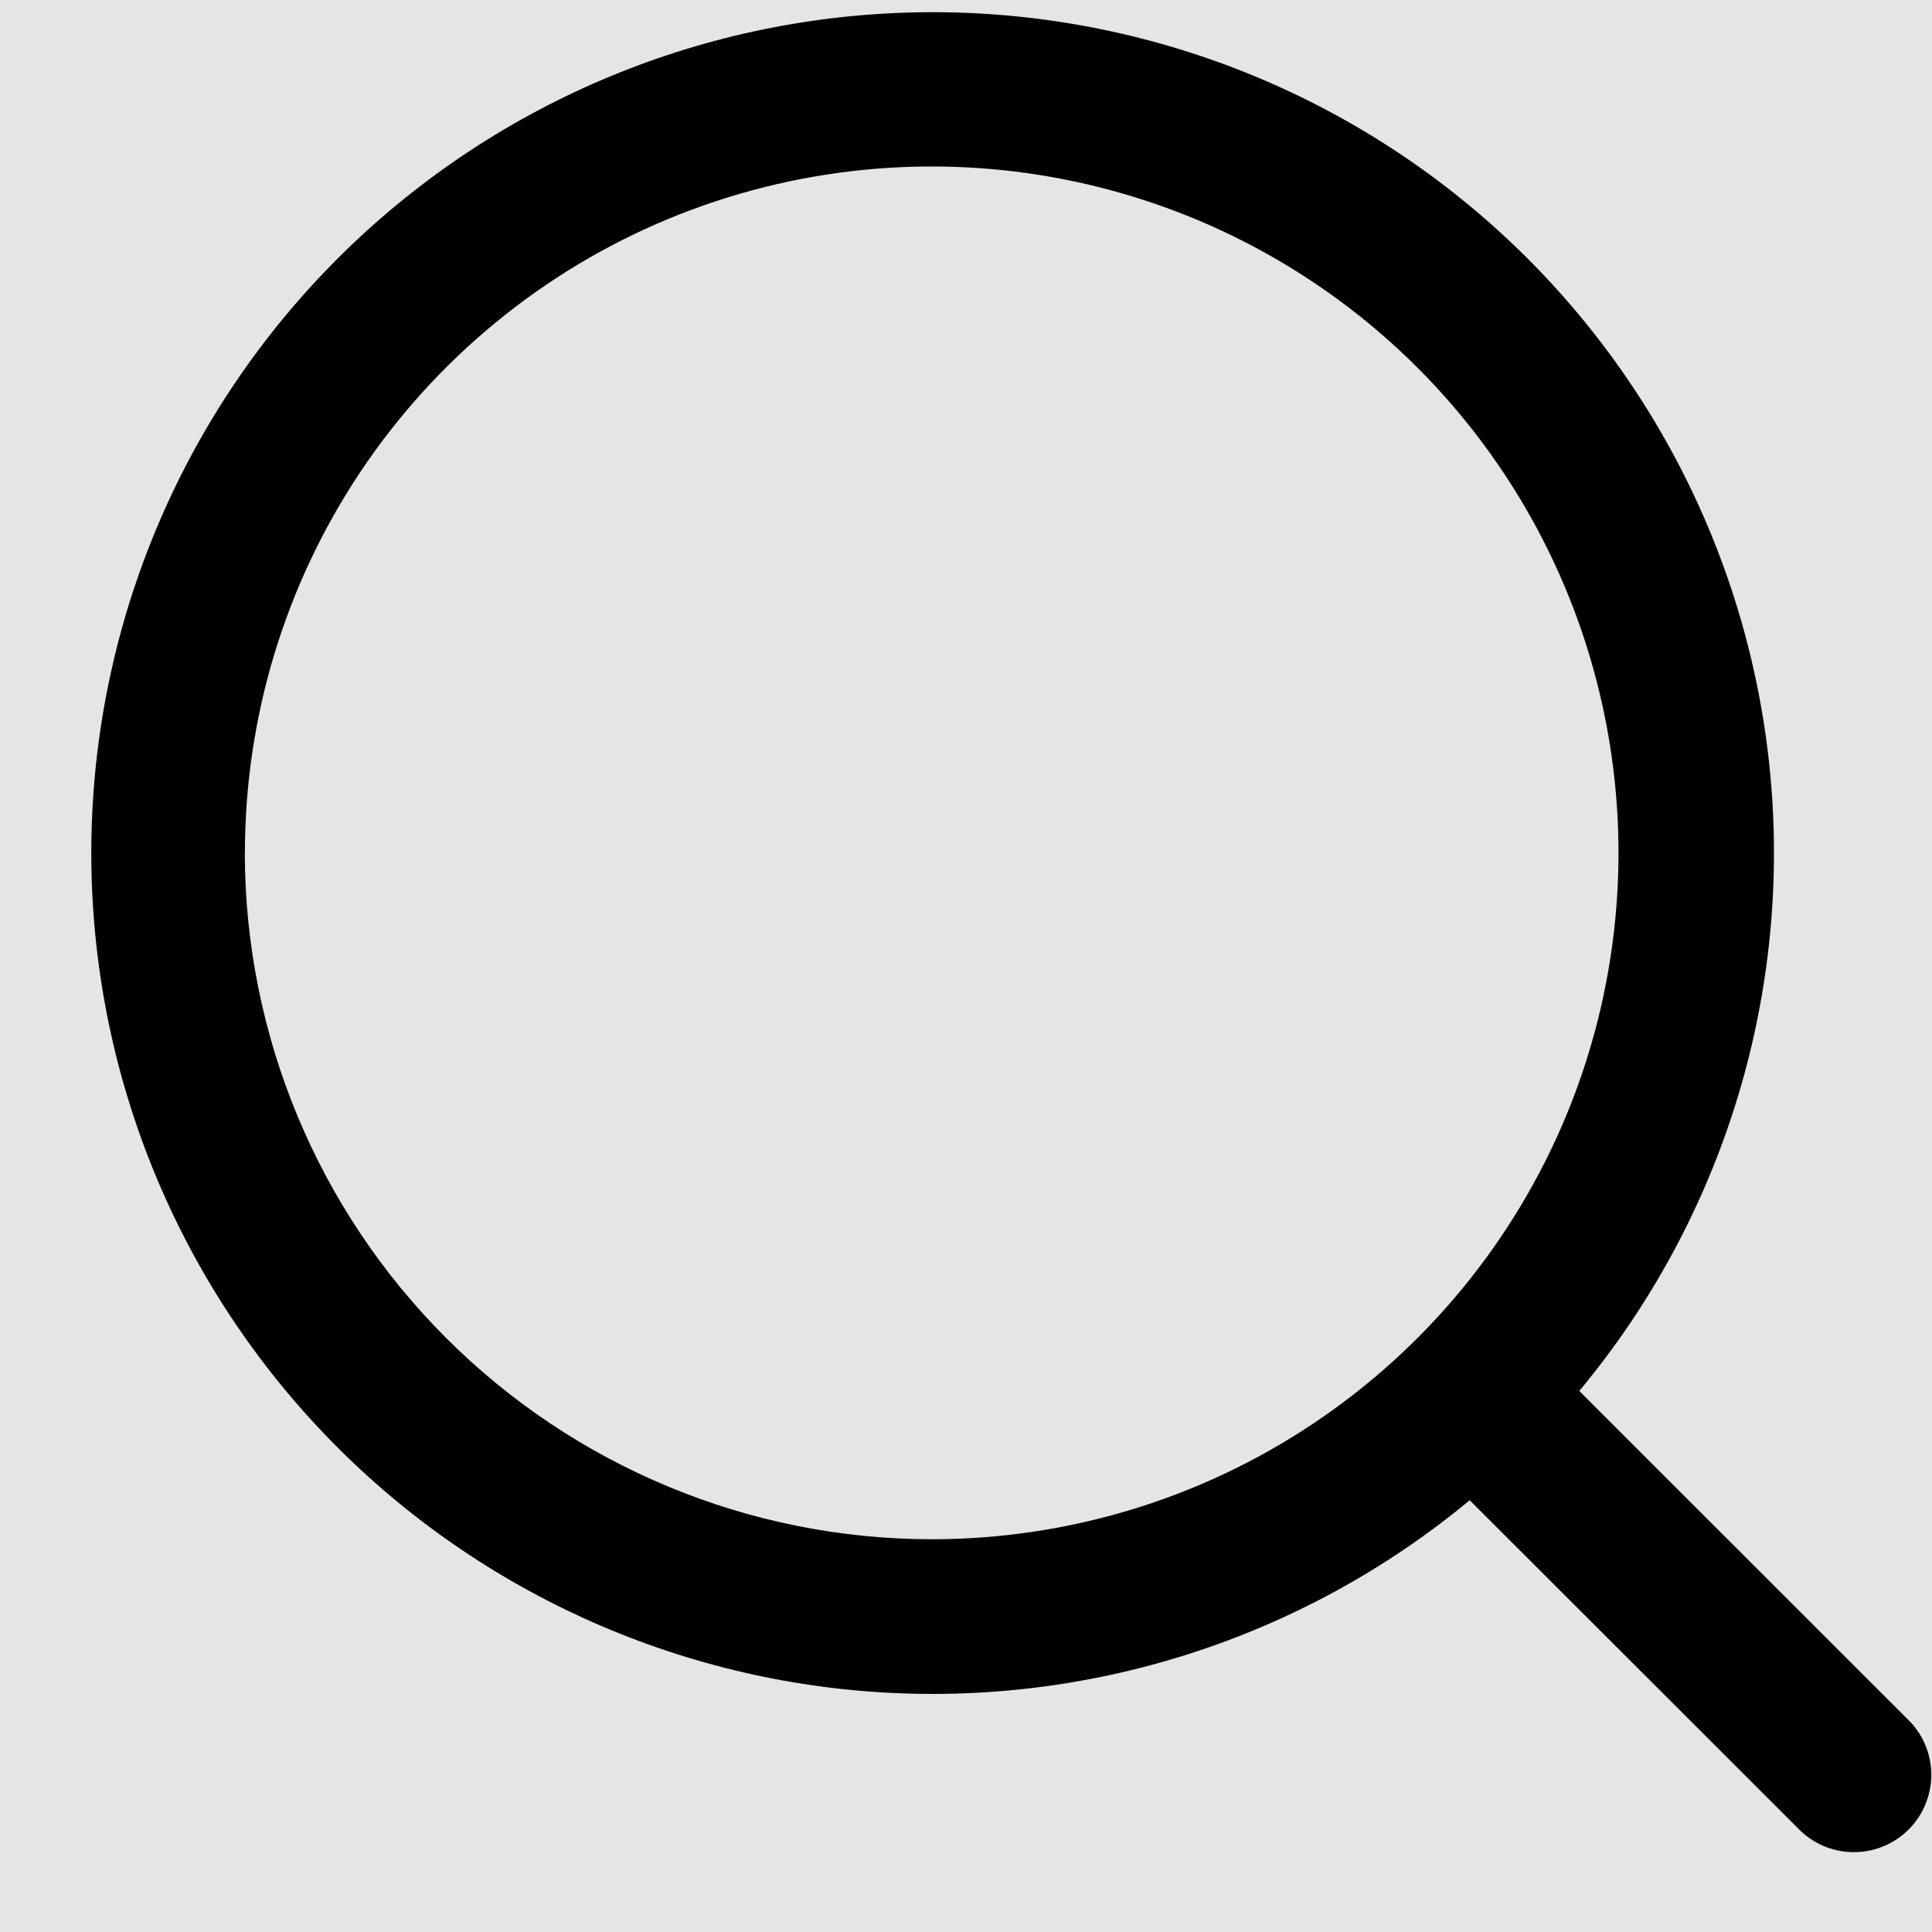 <svg width="21" height="21" viewBox="0 0 21 21" fill="none" xmlns="http://www.w3.org/2000/svg">
<rect width="21" height="21" fill="#E5E5E5"/>
<g id="Other Icon">
<g id="search icon">
<path id="search icon_2" d="M20.763 18.715L17.166 15.119C18.671 13.312 19.421 10.995 19.261 8.649C19.1 6.303 18.041 4.11 16.305 2.524C14.568 0.938 12.286 0.082 9.934 0.135C7.582 0.187 5.341 1.143 3.676 2.804C2.011 4.465 1.051 6.703 0.995 9.054C0.939 11.405 1.791 13.686 3.375 15.425C4.958 17.163 7.151 18.225 9.498 18.39C11.845 18.554 14.165 17.808 15.975 16.307L19.573 19.902C19.732 20.053 19.943 20.135 20.163 20.132C20.382 20.129 20.591 20.041 20.746 19.886C20.901 19.731 20.989 19.522 20.992 19.303C20.995 19.084 20.913 18.873 20.762 18.714L20.763 18.715ZM2.662 9.278C2.661 7.802 3.097 6.359 3.916 5.131C4.736 3.903 5.901 2.945 7.265 2.379C8.629 1.814 10.13 1.665 11.579 1.952C13.027 2.239 14.358 2.949 15.403 3.992C16.448 5.035 17.16 6.364 17.448 7.812C17.737 9.259 17.59 10.76 17.025 12.124C16.46 13.487 15.503 14.653 14.275 15.473C13.048 16.294 11.604 16.731 10.127 16.731C8.149 16.73 6.252 15.944 4.853 14.547C3.453 13.15 2.665 11.255 2.661 9.278H2.662Z" fill="black"/>
</g>
</g>
</svg>
